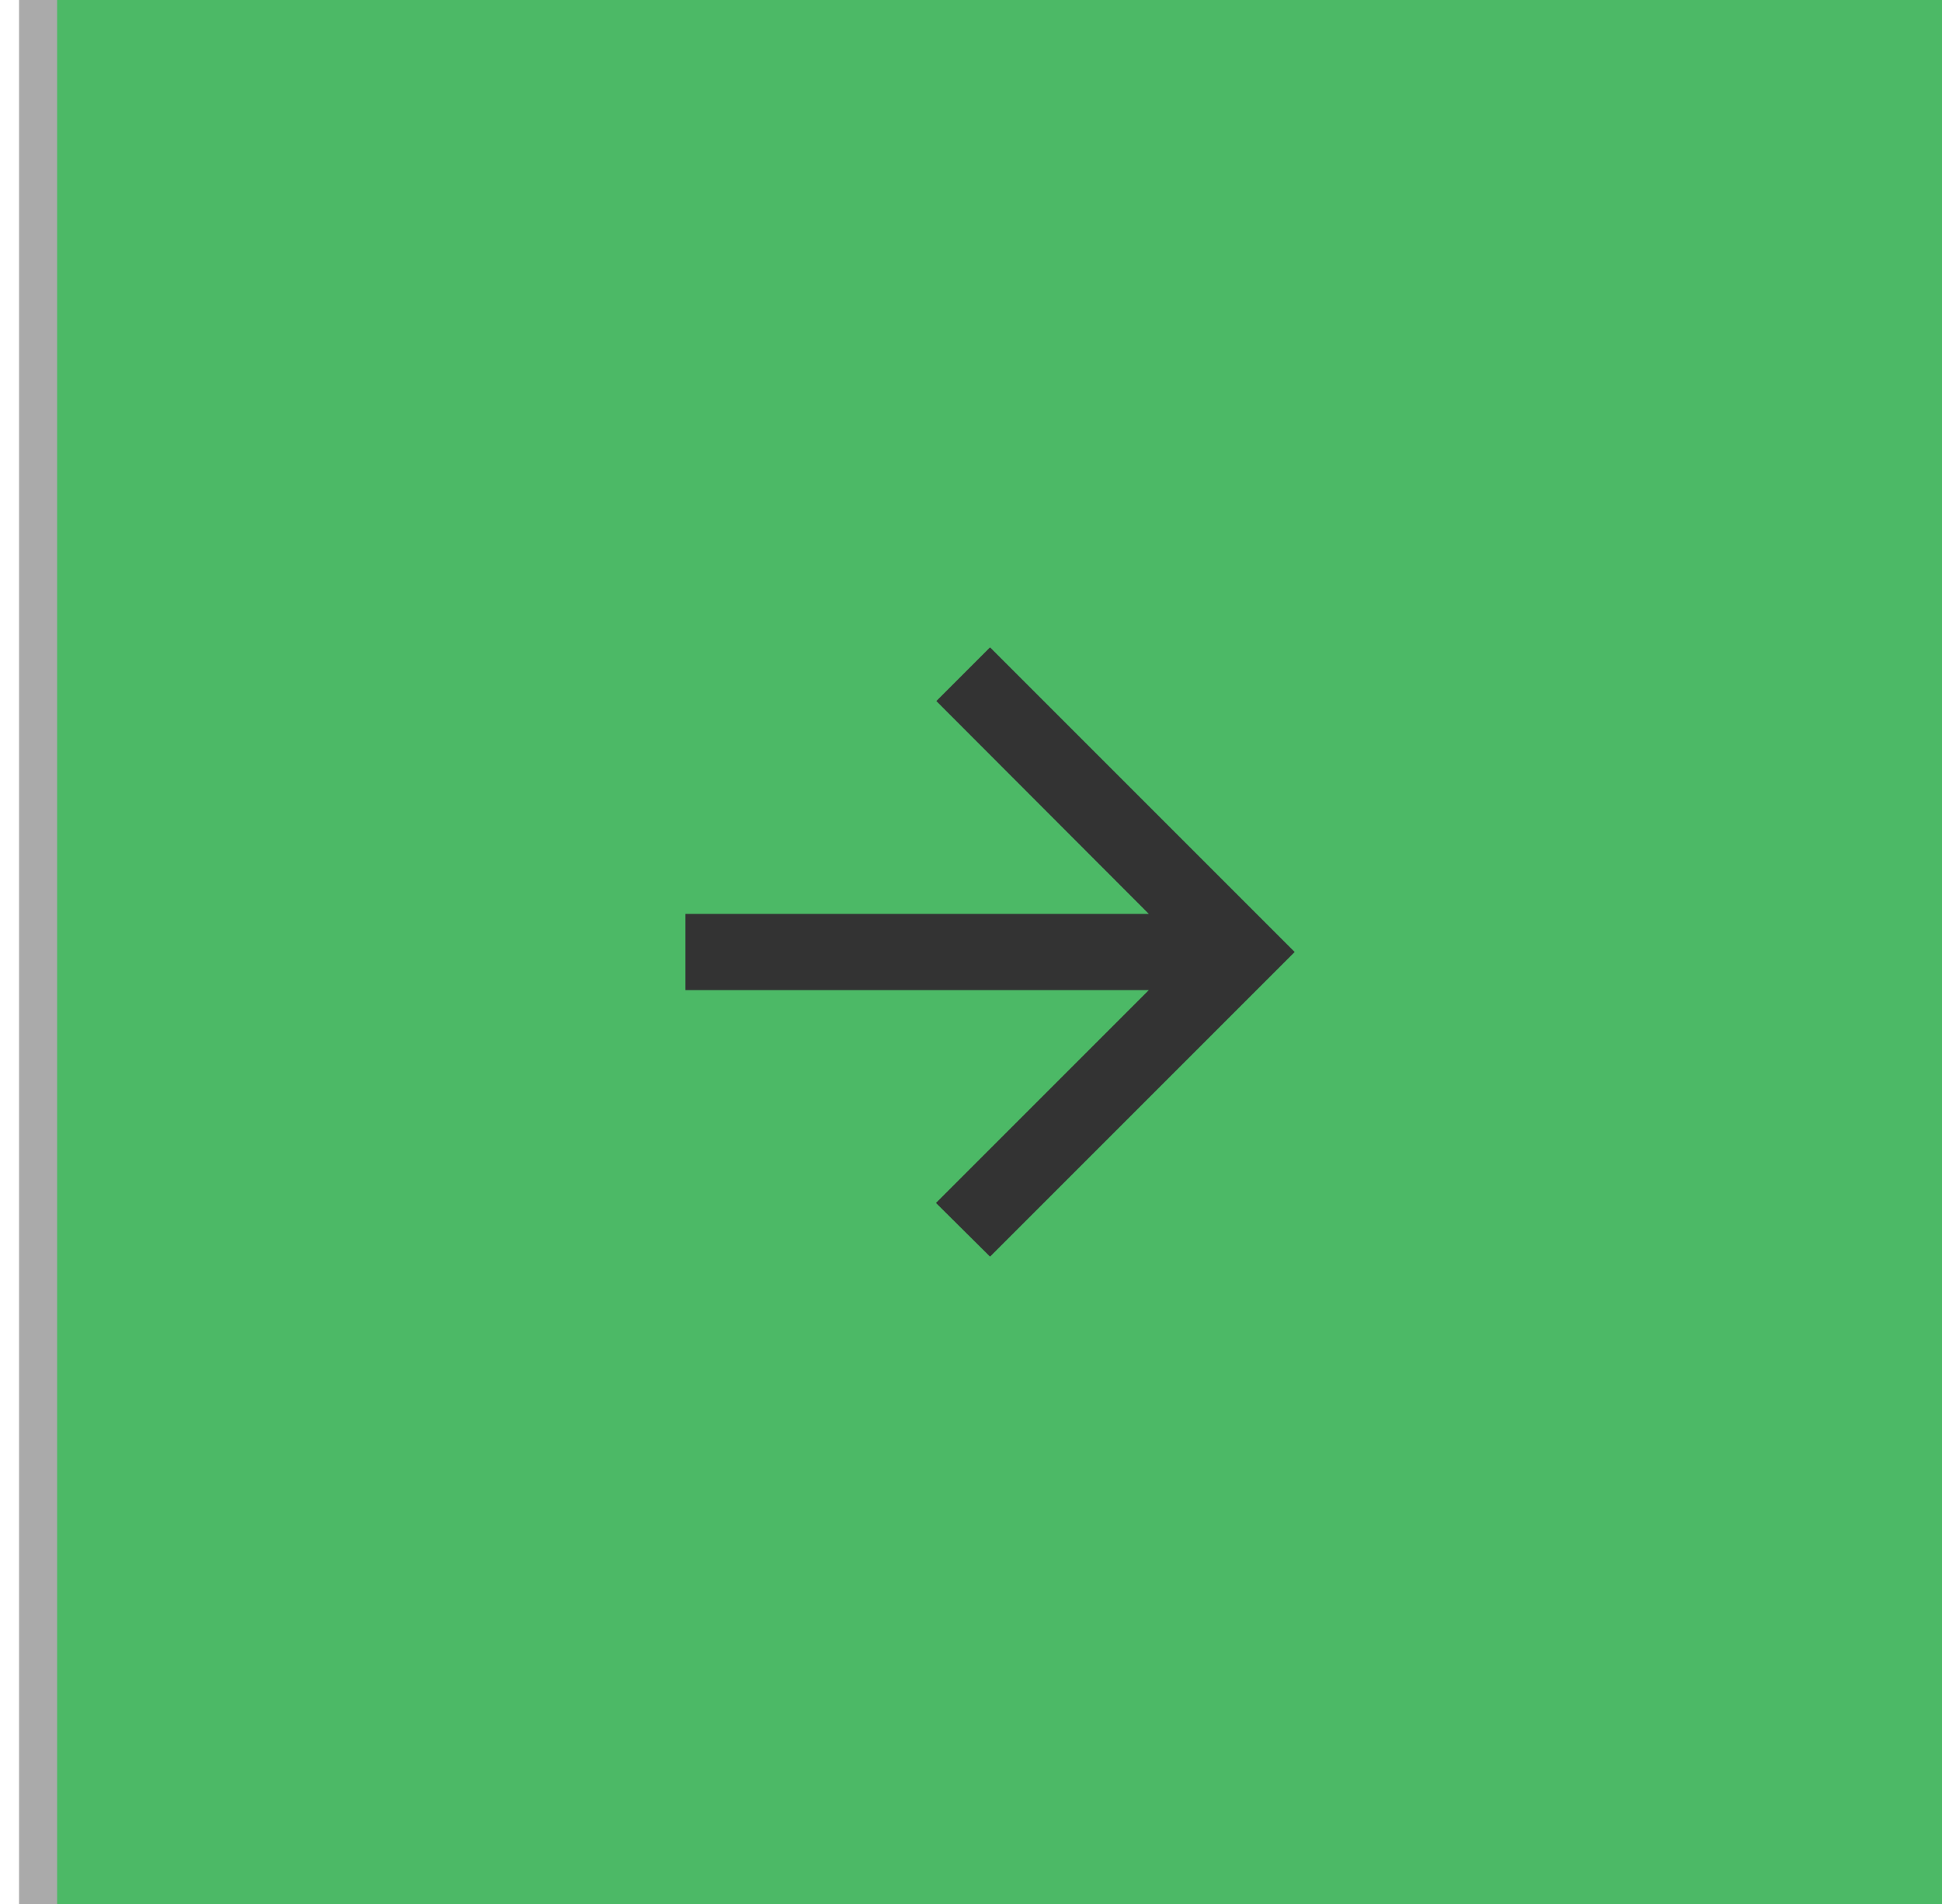<svg width="51" height="50" viewBox="0 0 51 50" fill="none" xmlns="http://www.w3.org/2000/svg">
<path d="M51 50L1 50L1 0L51 0L51 50Z" fill="#4CB966"/>
<g clip-path="url(#clip0_1408_11183)">
<path d="M18 26H30.17L24.58 31.59L26 33L34 25L26 17L24.59 18.41L30.17 24H18V26Z" fill="#333333"/>
</g>
<path d="M1.5 50L1.5 0H0.5L0.5 50H1.5Z" fill="#AAAAAA"/>
<defs>
<clipPath id="clip0_1408_11183">
<rect width="24" height="24" fill="white" transform="matrix(-1 0 0 -1 38 37)"/>
</clipPath>
</defs>
</svg>
